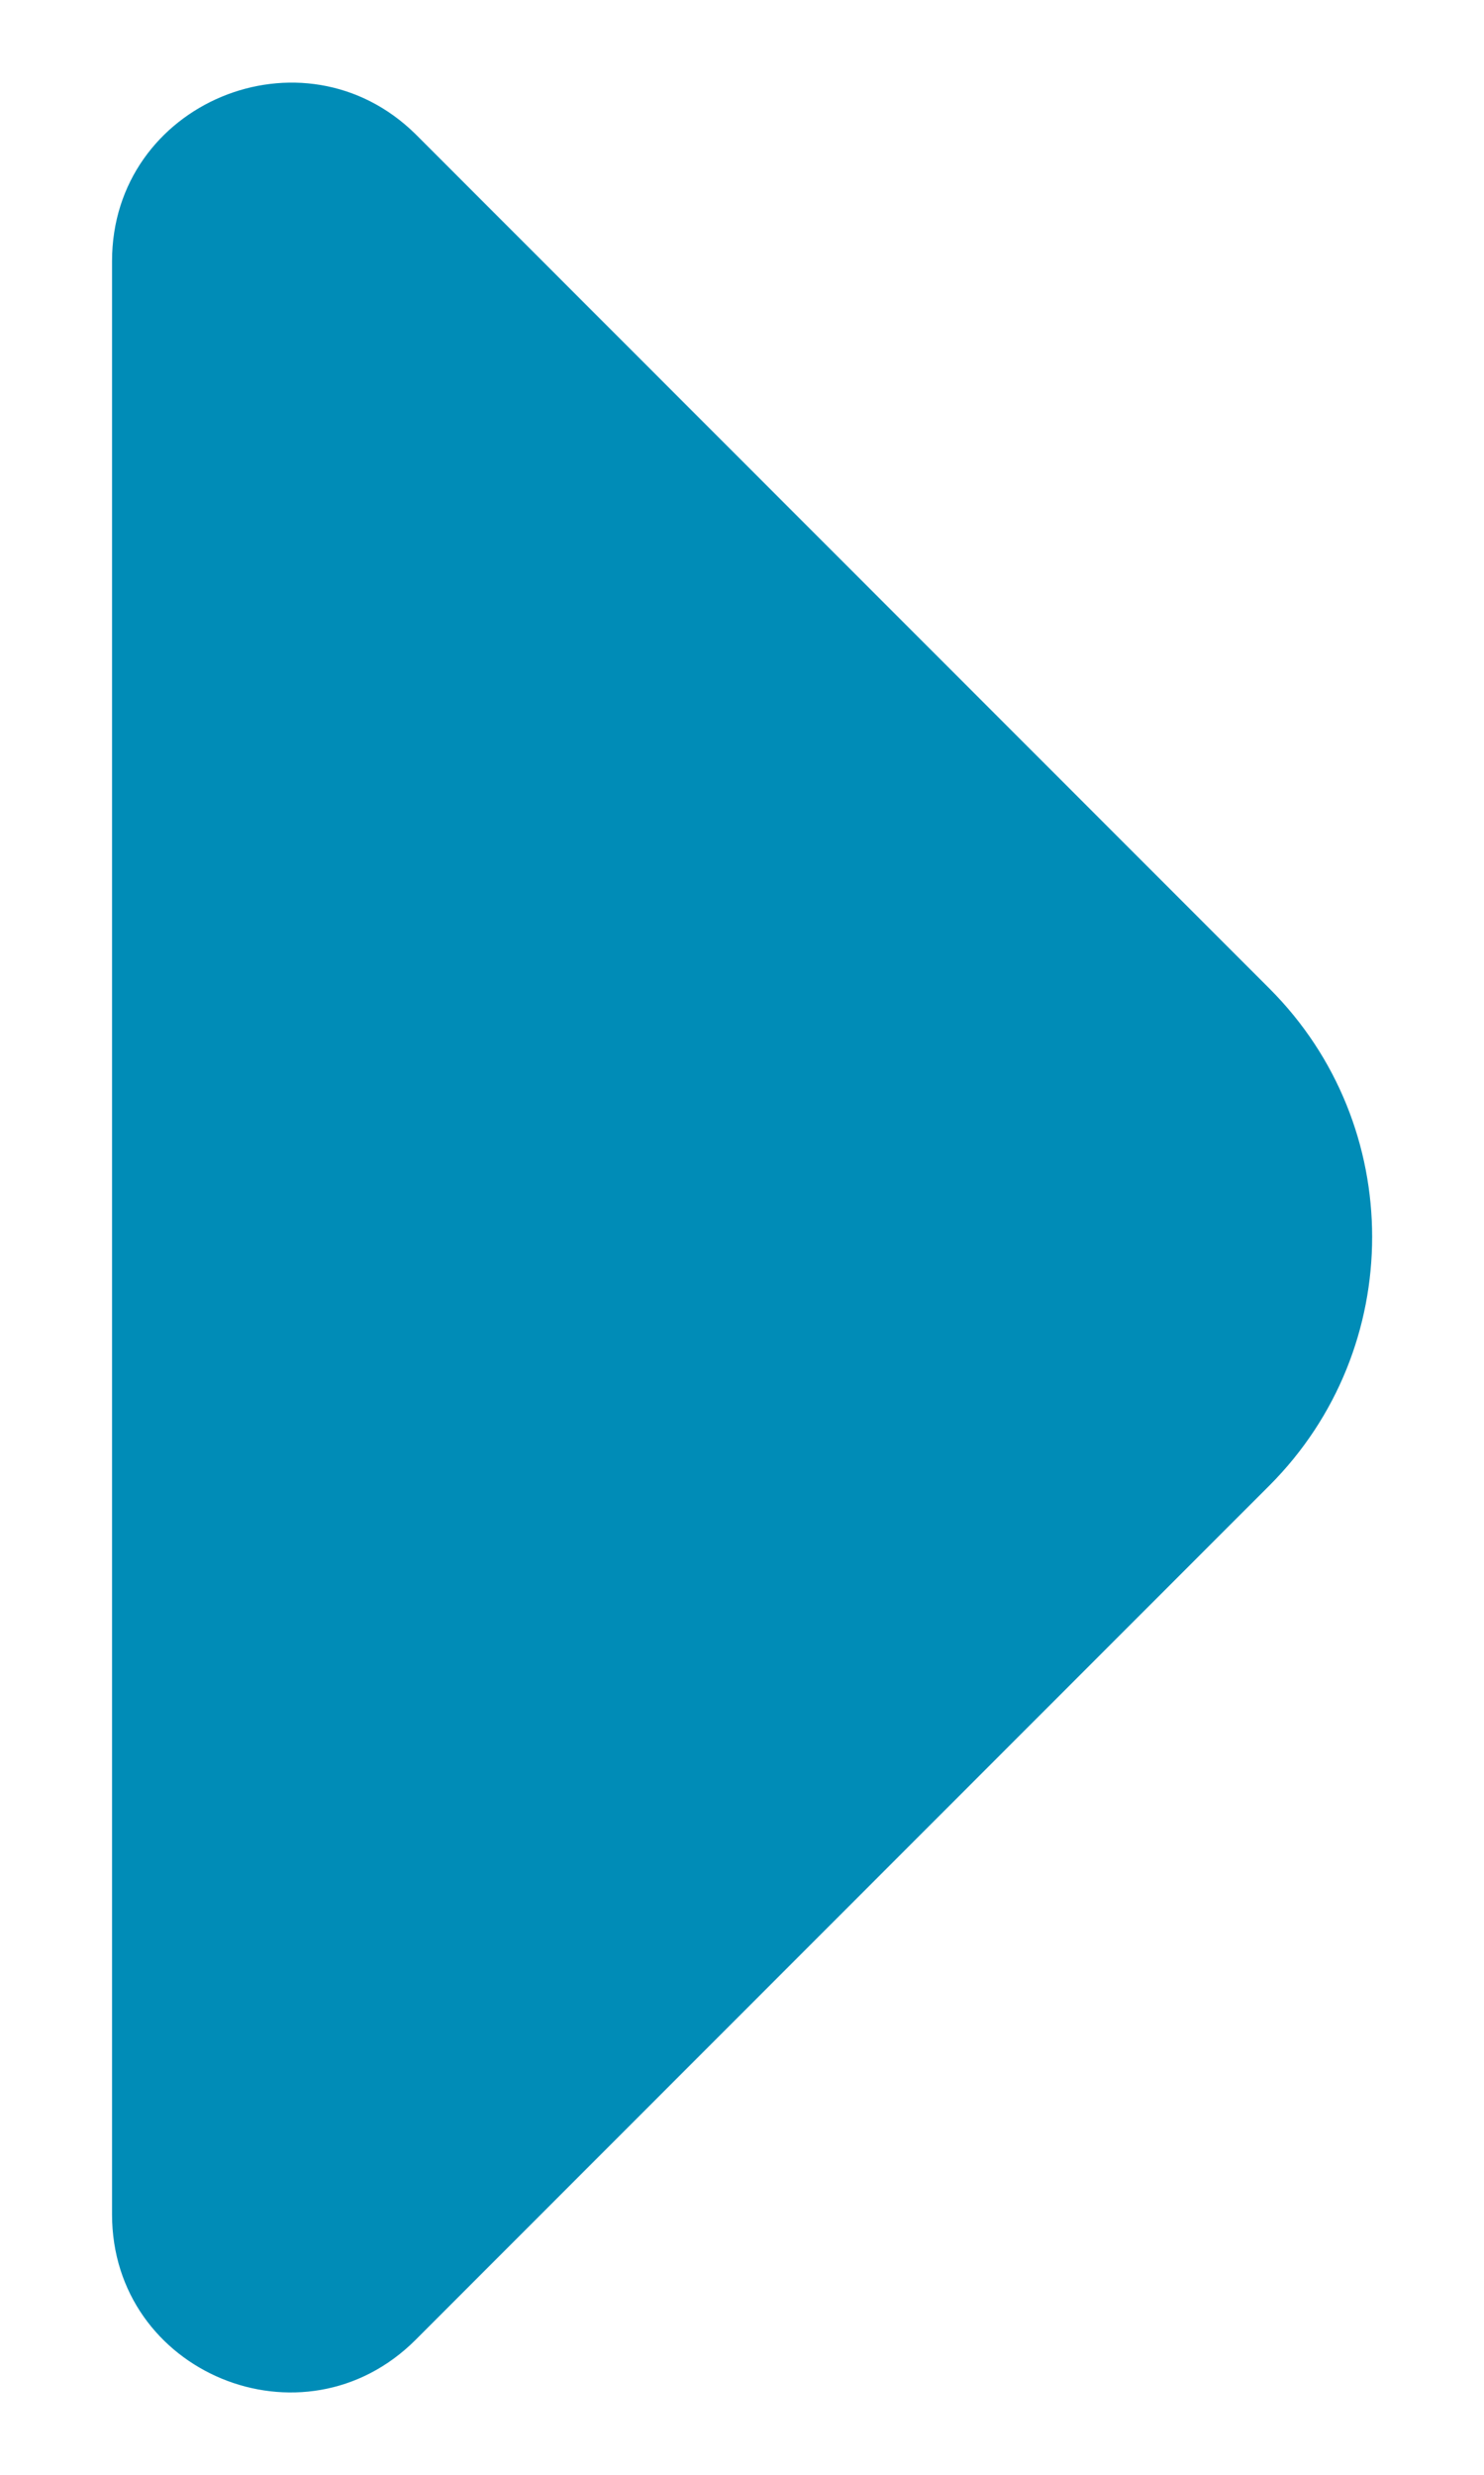 <svg width="6" height="10" viewBox="0 0 6 10" fill="none" xmlns="http://www.w3.org/2000/svg">
<g clip-path="url(#clip0_231_16372)">
<path d="M0.453 1.055L0.453 5.208L0.453 8.948C0.453 9.588 1.226 9.908 1.68 9.455L5.133 6.002C5.686 5.448 5.686 4.548 5.133 3.995L3.82 2.682L1.68 0.542C1.226 0.095 0.453 0.415 0.453 1.055Z" fill="#008cb7"/>
</g>
<defs>
<clipPath id="clip0_231_16372">
<rect width="6" height="10" fill="white"/>
</clipPath>
</defs>
</svg>
